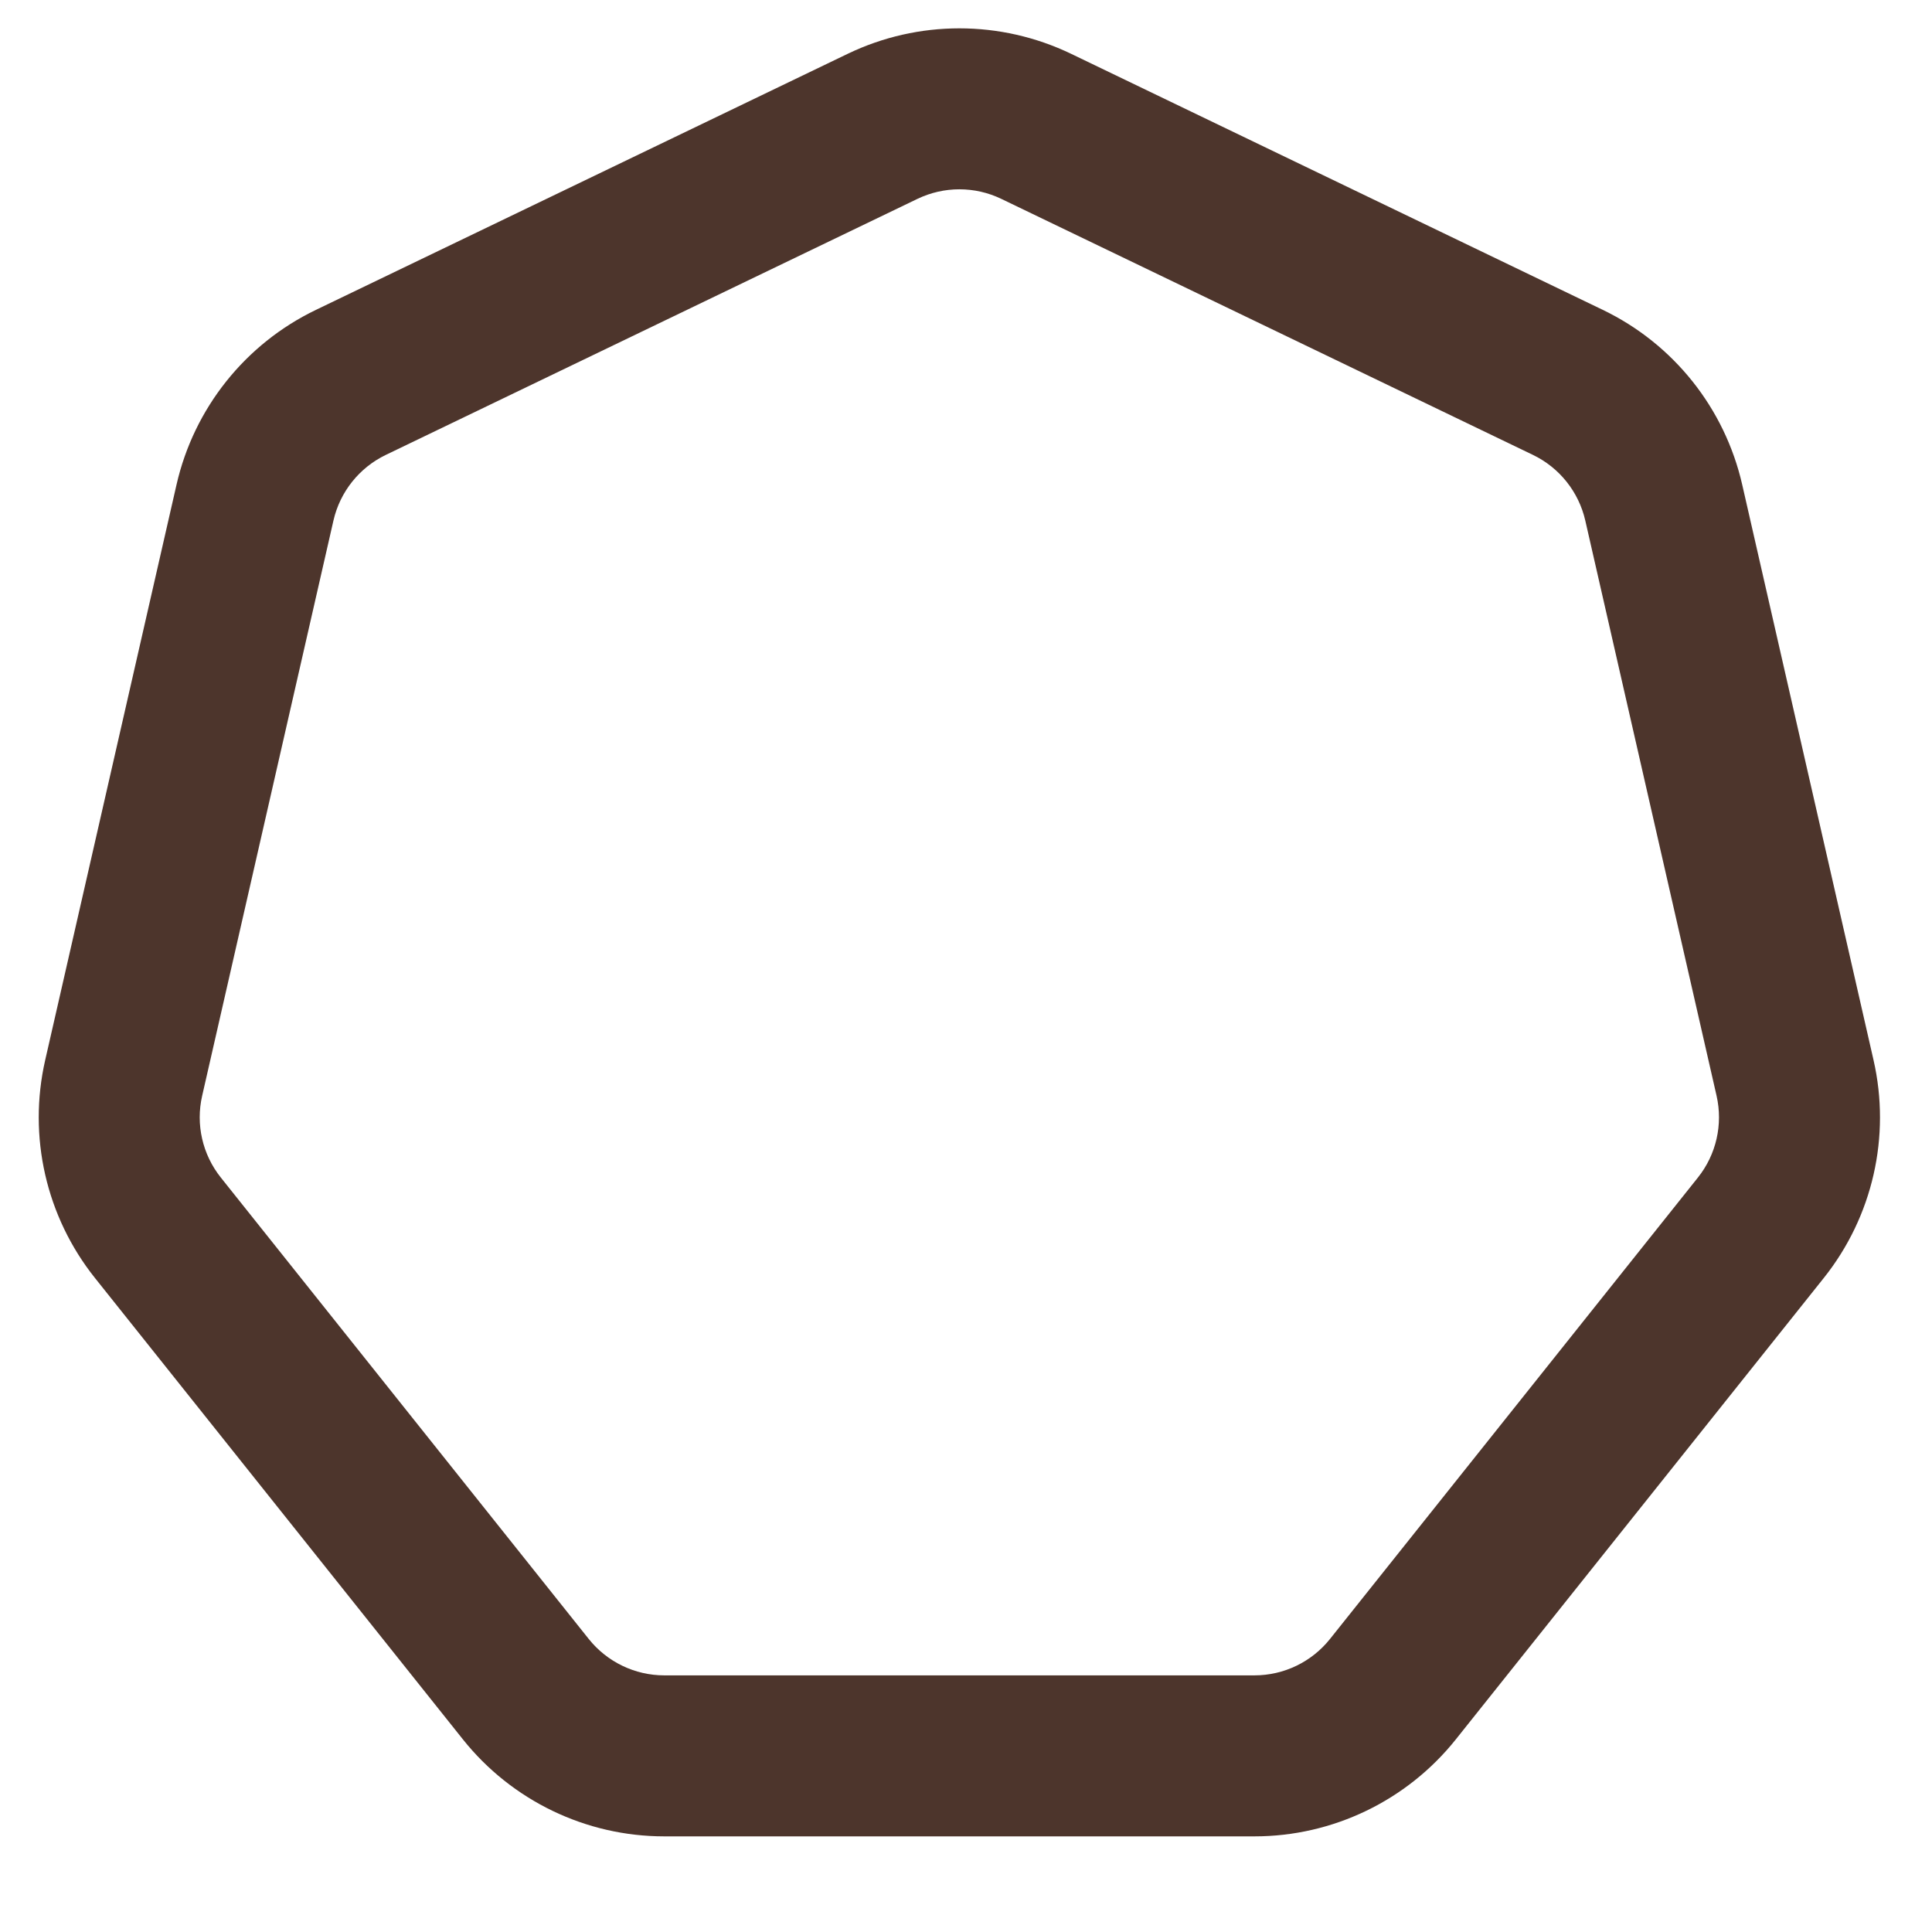 <svg width="30" height="30" viewBox="0 0 30 30" fill="none" xmlns="http://www.w3.org/2000/svg">
  <path fill-rule="evenodd" clip-rule="evenodd" d="M23.804 7.064L15.548 3.088C15.137 2.89 14.658 2.89 14.246 3.088L5.99 7.064C5.579 7.262 5.28 7.637 5.178 8.082L3.139 17.016C3.037 17.461 3.144 17.928 3.429 18.285L9.142 25.45C9.427 25.807 9.859 26.015 10.315 26.015H19.479C19.936 26.015 20.367 25.807 20.652 25.45L26.365 18.285C26.65 17.928 26.756 17.461 26.655 17.016L24.616 8.082C24.514 7.637 24.215 7.262 23.804 7.064ZM16.633 0.836C15.536 0.308 14.258 0.308 13.162 0.836L4.905 4.812C3.808 5.34 3.012 6.339 2.741 7.526L0.702 16.46C0.431 17.647 0.715 18.892 1.474 19.844L7.188 27.009C7.947 27.96 9.098 28.515 10.315 28.515H19.479C20.696 28.515 21.847 27.96 22.606 27.009L28.32 19.844C29.079 18.892 29.363 17.647 29.092 16.46L27.053 7.526C26.782 6.339 25.986 5.34 24.889 4.812L16.633 0.836Z" fill="#4D352C"/>
</svg>
